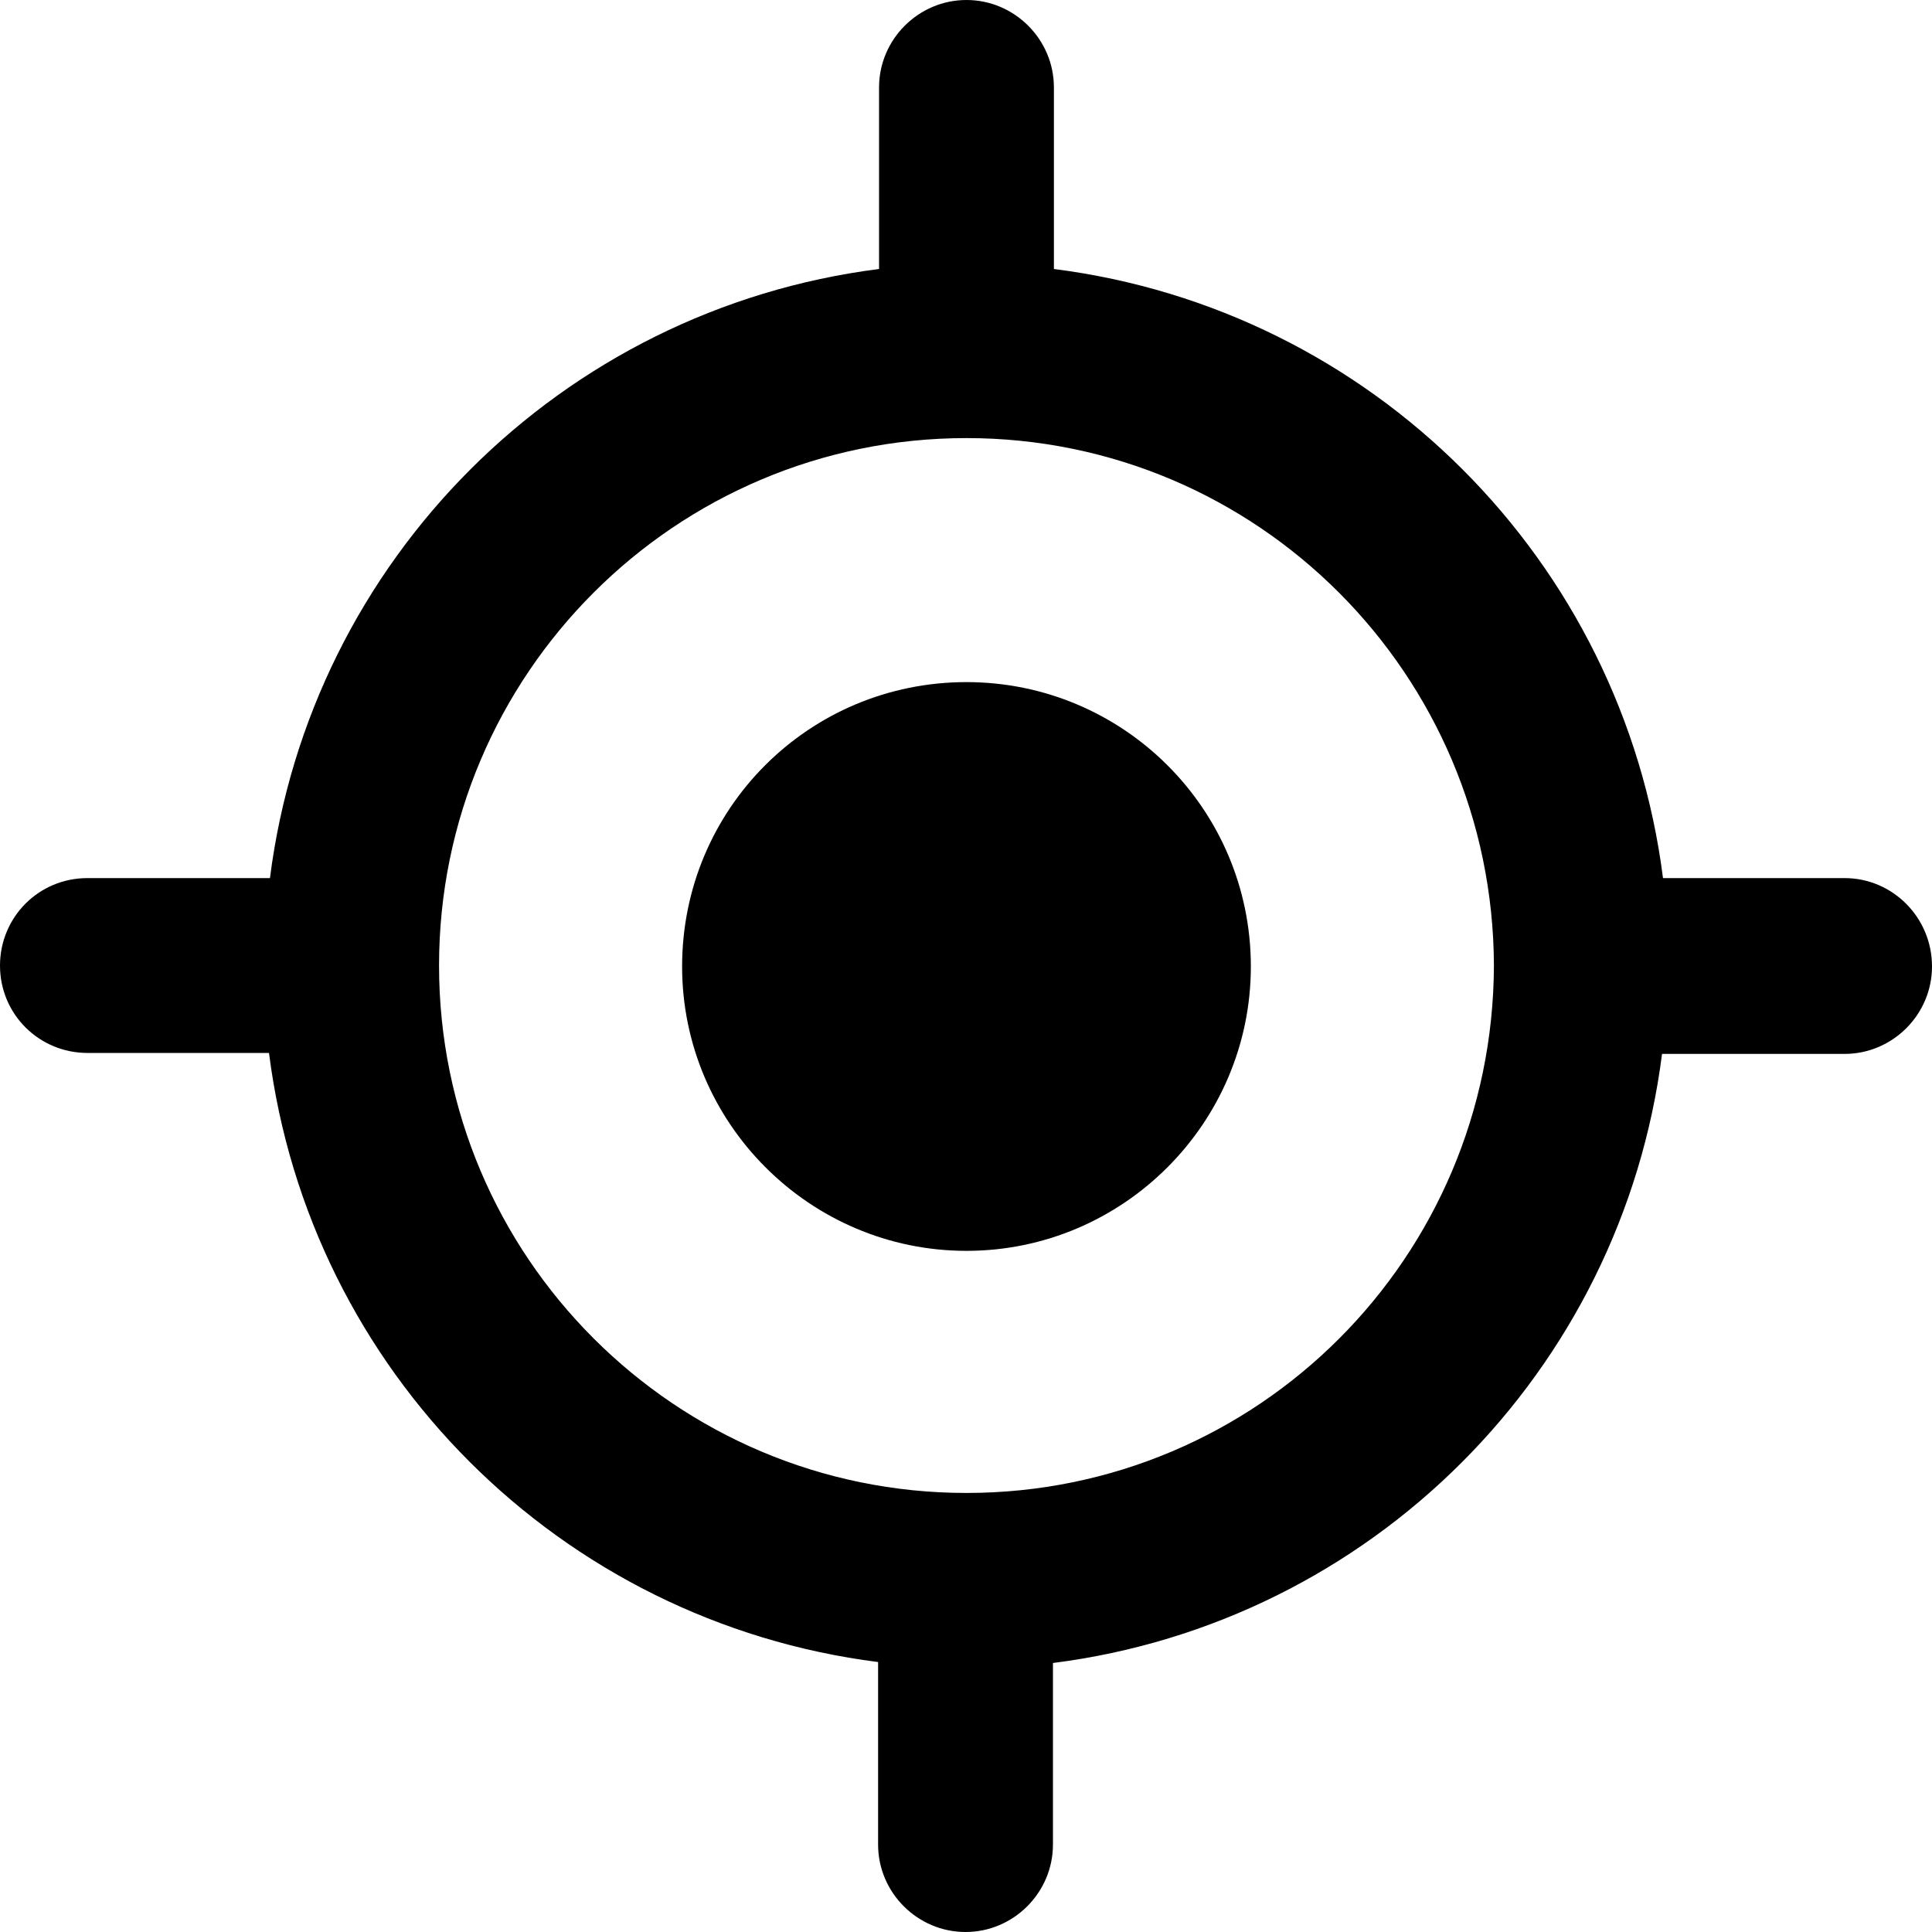 <?xml version="1.0" encoding="utf-8"?>
<!-- Generator: Adobe Illustrator 23.0.5, SVG Export Plug-In . SVG Version: 6.00 Build 0)  -->
<svg version="1.1" id="Capa_1" xmlns="http://www.w3.org/2000/svg" xmlns:xlink="http://www.w3.org/1999/xlink" x="0px" y="0px"
	 viewBox="0 0 201.1 201.1" style="enable-background:new 0 0 201.1 201.1;" xml:space="preserve">
<path d="M192,91.4h-18.9c-4.2-33.1-30.3-59.2-63.4-63.4V9.1c0-5-4.1-9.1-9.1-9.1s-9.1,4.1-9.1,9.1v18.9
	c-33.1,4.2-59.2,30.3-63.4,63.4H9.1c-5.1,0-9.1,4.1-9.1,9.1c0,5.1,4.1,9.1,9.1,9.1h18.9c4.2,33.1,30.3,59.2,63.4,63.4V192
	c0,5,4.1,9.1,9.1,9.1s9.1-4.1,9.1-9.1v-18.9c33.1-4.2,59.2-30.3,63.4-63.4H192c5,0,9.1-4.1,9.1-9.1C201.1,95.5,197,91.4,192,91.4z
	 M100.6,155.4c-30.3,0-54.9-24.6-54.9-54.9c0-30.3,24.6-54.9,54.9-54.9c30.3,0,54.8,24.6,54.9,54.9
	C155.4,130.9,130.9,155.4,100.6,155.4z"/>
<path d="M130.2,100.6c0,16.3-13.3,29.6-29.6,29.6S71,116.9,71,100.6C71,84.2,84.2,71,100.6,71C116.9,71,130.2,84.2,130.2,100.6z"/>
</svg>
